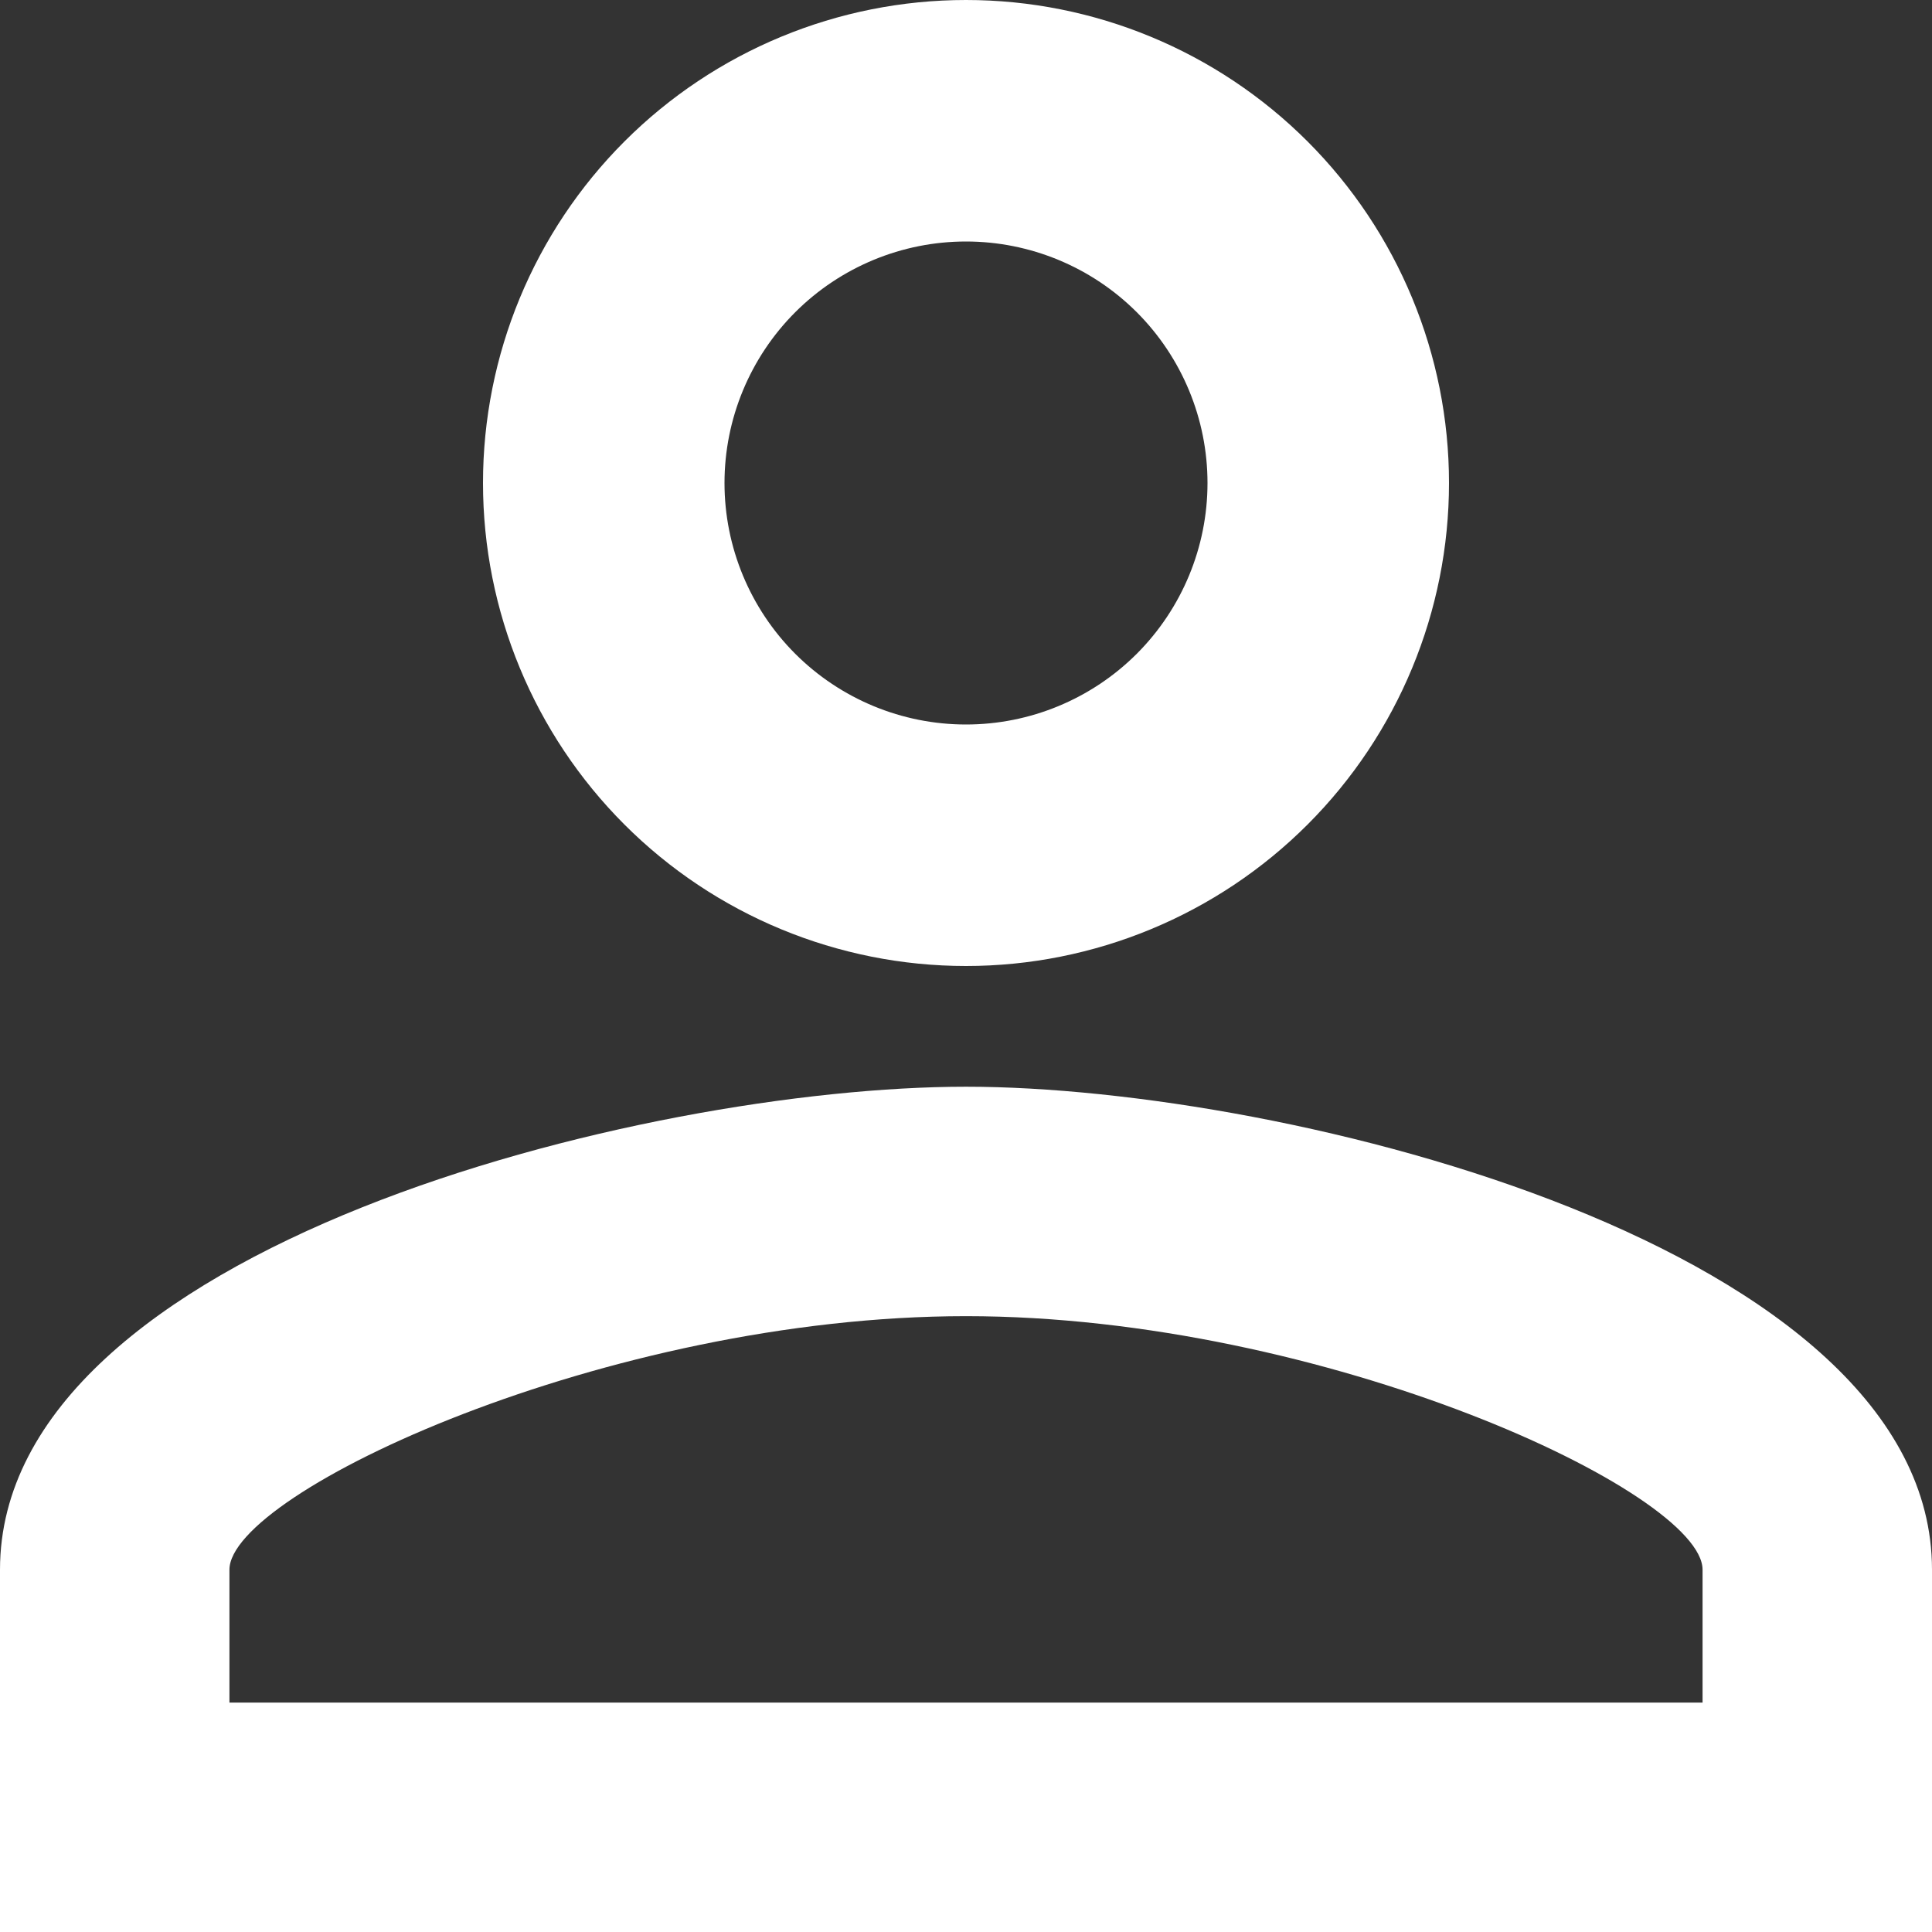 <svg
          xmlns="http://www.w3.org/2000/svg"
          width="25"
          height="25"
          viewBox="0 0 33 33"
          fill="none"
        >
          <rect x="0" y="0" width="33" height="33" fill="#333333" stroke="none"/>
          <path
            d="M16.5 0C18.688 0 20.787 0.869 22.334 2.416C23.881 3.964 24.75 6.062 24.75 8.25C24.75 10.438 23.881 12.537 22.334 14.084C20.787 15.631 18.688 16.5 16.5 16.5C14.312 16.5 12.213 15.631 10.666 14.084C9.119 12.537 8.25 10.438 8.25 8.25C8.25 6.062 9.119 3.964 10.666 2.416C12.213 0.869 14.312 0 16.5 0ZM16.5 4.125C15.406 4.125 14.357 4.56 13.583 5.333C12.81 6.107 12.375 7.156 12.375 8.25C12.375 9.344 12.81 10.393 13.583 11.167C14.357 11.94 15.406 12.375 16.5 12.375C17.594 12.375 18.643 11.94 19.417 11.167C20.19 10.393 20.625 9.344 20.625 8.25C20.625 7.156 20.19 6.107 19.417 5.333C18.643 4.56 17.594 4.125 16.5 4.125ZM16.5 18.562C22.007 18.562 33 21.306 33 26.812V33H0V26.812C0 21.306 10.993 18.562 16.5 18.562ZM16.5 22.481C10.374 22.481 3.919 25.492 3.919 26.812V29.081H29.081V26.812C29.081 25.492 22.626 22.481 16.5 22.481Z"
            fill="white"
          />
        </svg>